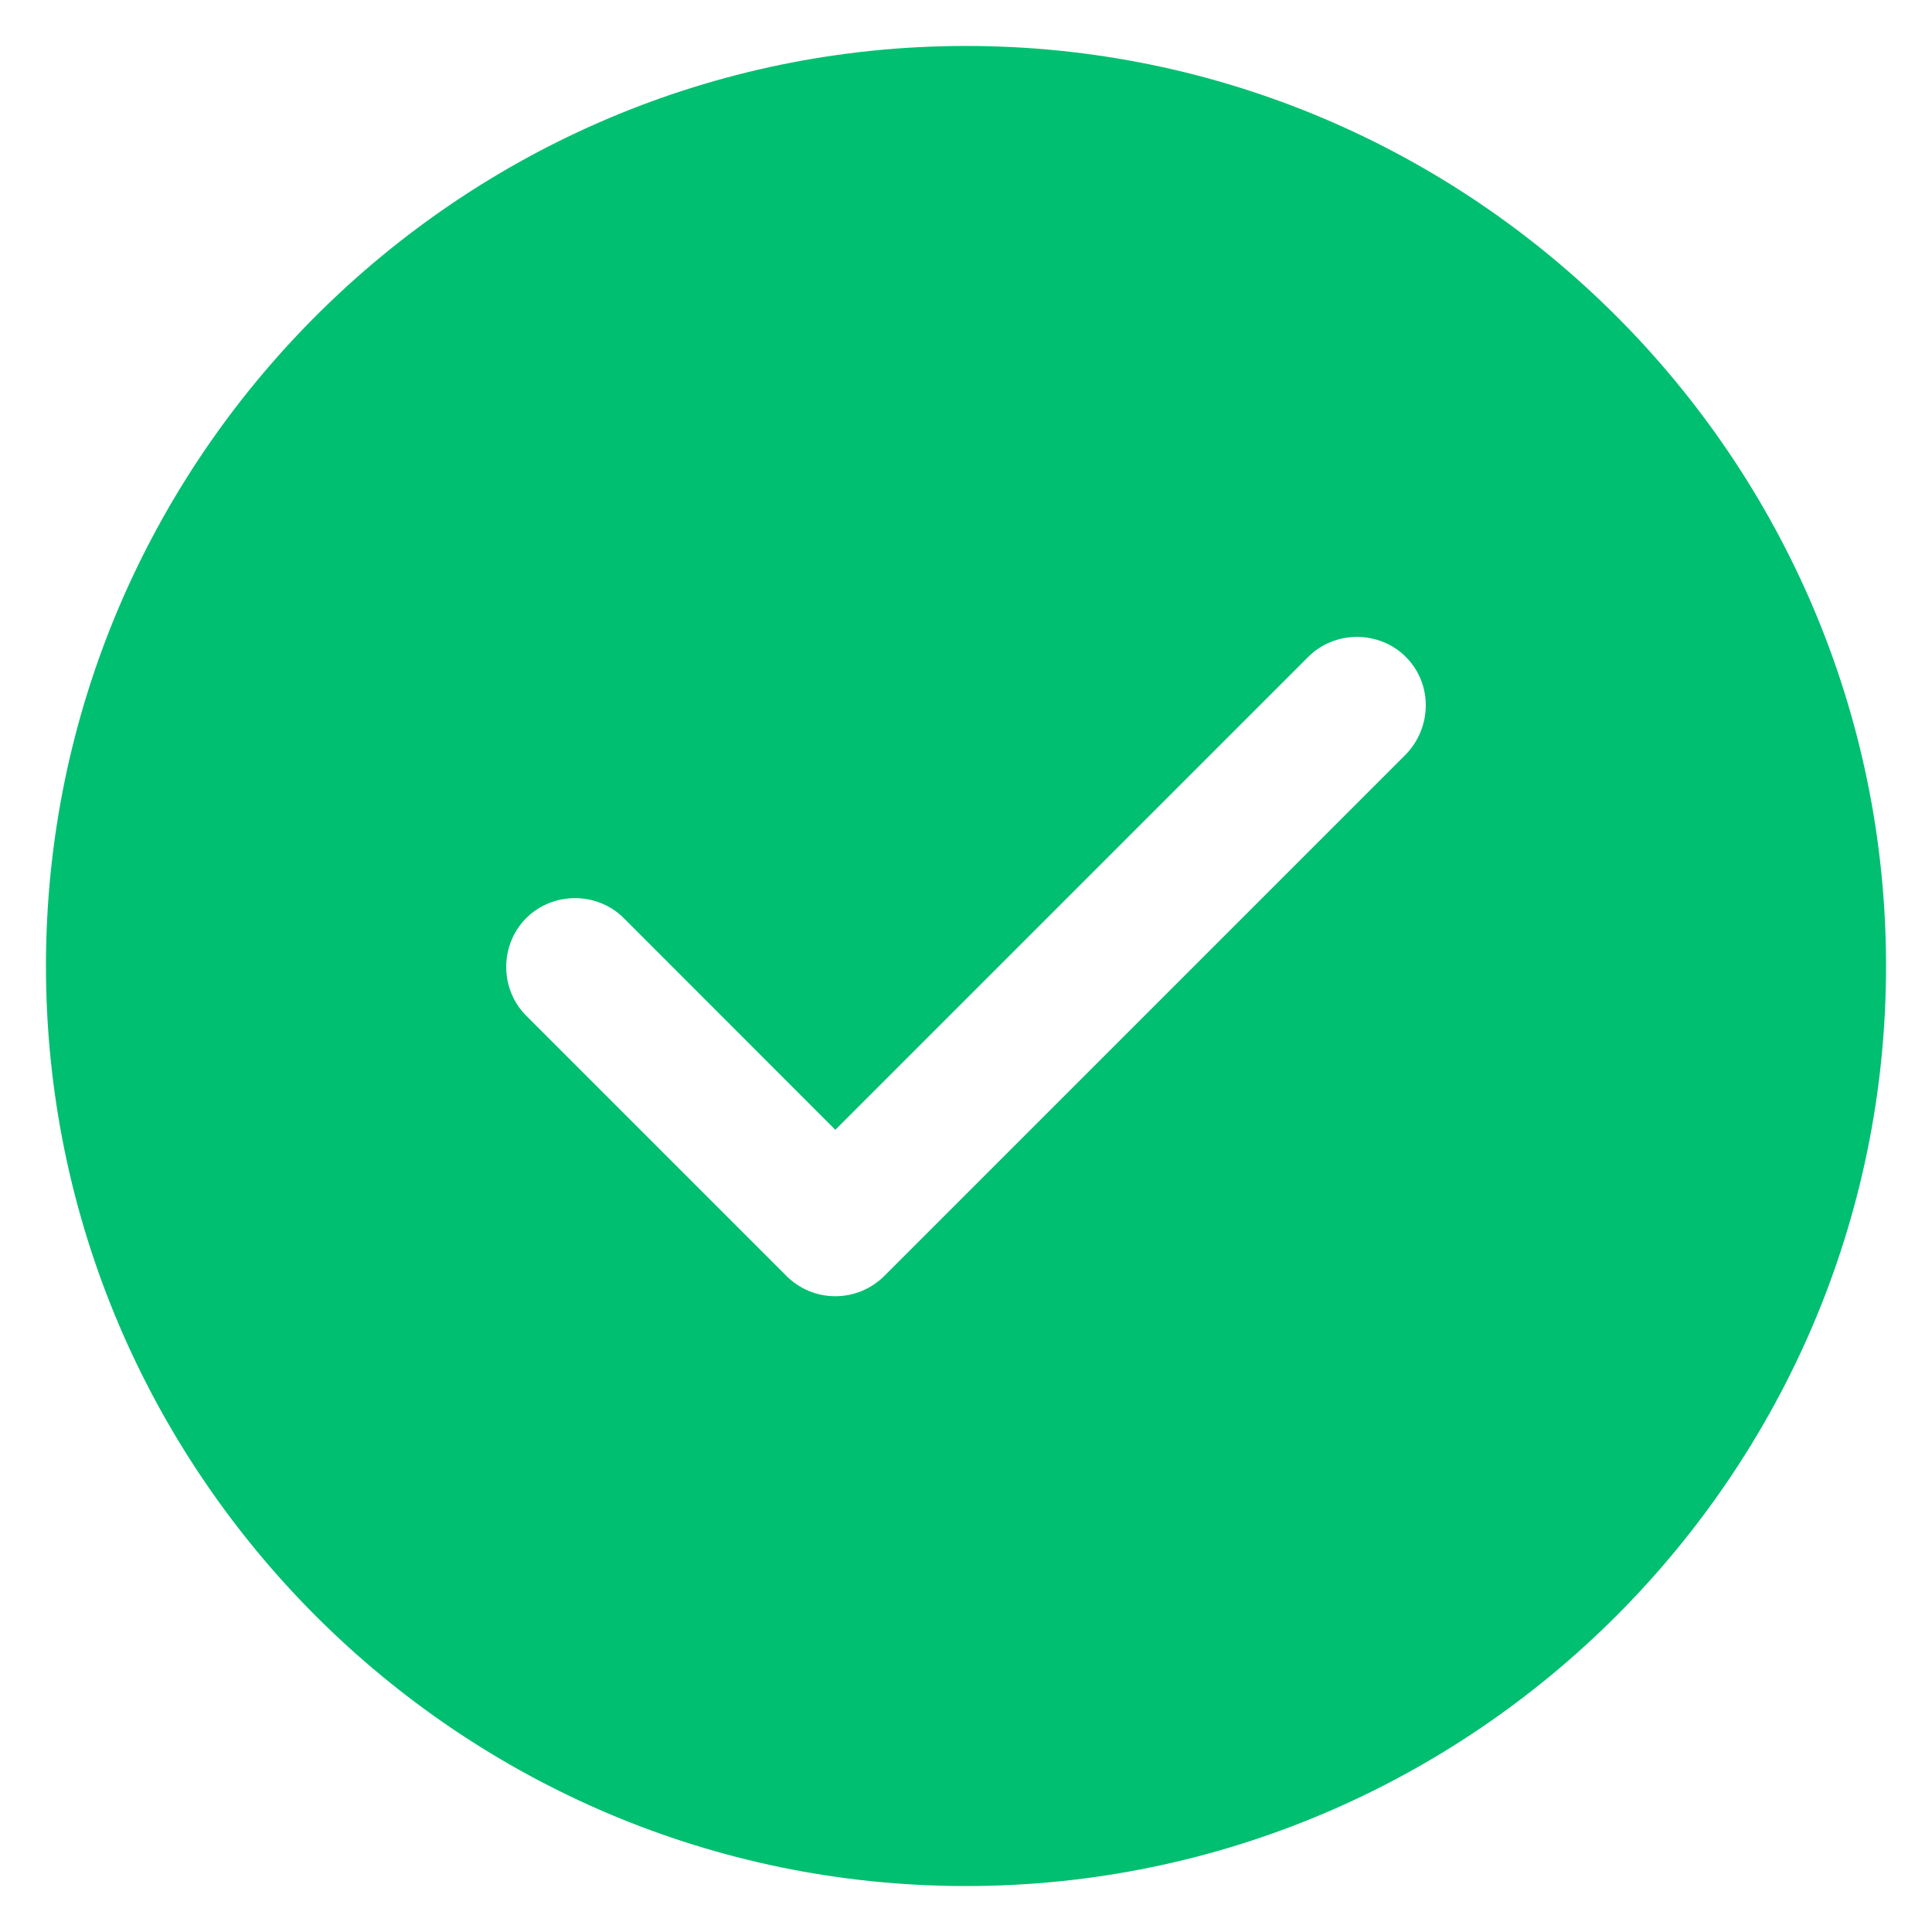 <svg width="14" height="14" viewBox="0 0 14 14" fill="none" xmlns="http://www.w3.org/2000/svg">
<path d="M7 0.333C3.327 0.333 0.333 3.327 0.333 7C0.333 10.673 3.327 13.667 7 13.667C10.673 13.667 13.667 10.673 13.667 7C13.667 3.327 10.673 0.333 7 0.333ZM10.187 5.467L6.407 9.247C6.313 9.34 6.187 9.393 6.053 9.393C5.92 9.393 5.793 9.34 5.7 9.247L3.813 7.36C3.62 7.167 3.62 6.847 3.813 6.653C4.007 6.46 4.327 6.46 4.52 6.653L6.053 8.187L9.48 4.76C9.673 4.567 9.993 4.567 10.187 4.76C10.38 4.953 10.38 5.267 10.187 5.467Z" fill="#00BF71"/>
</svg>
